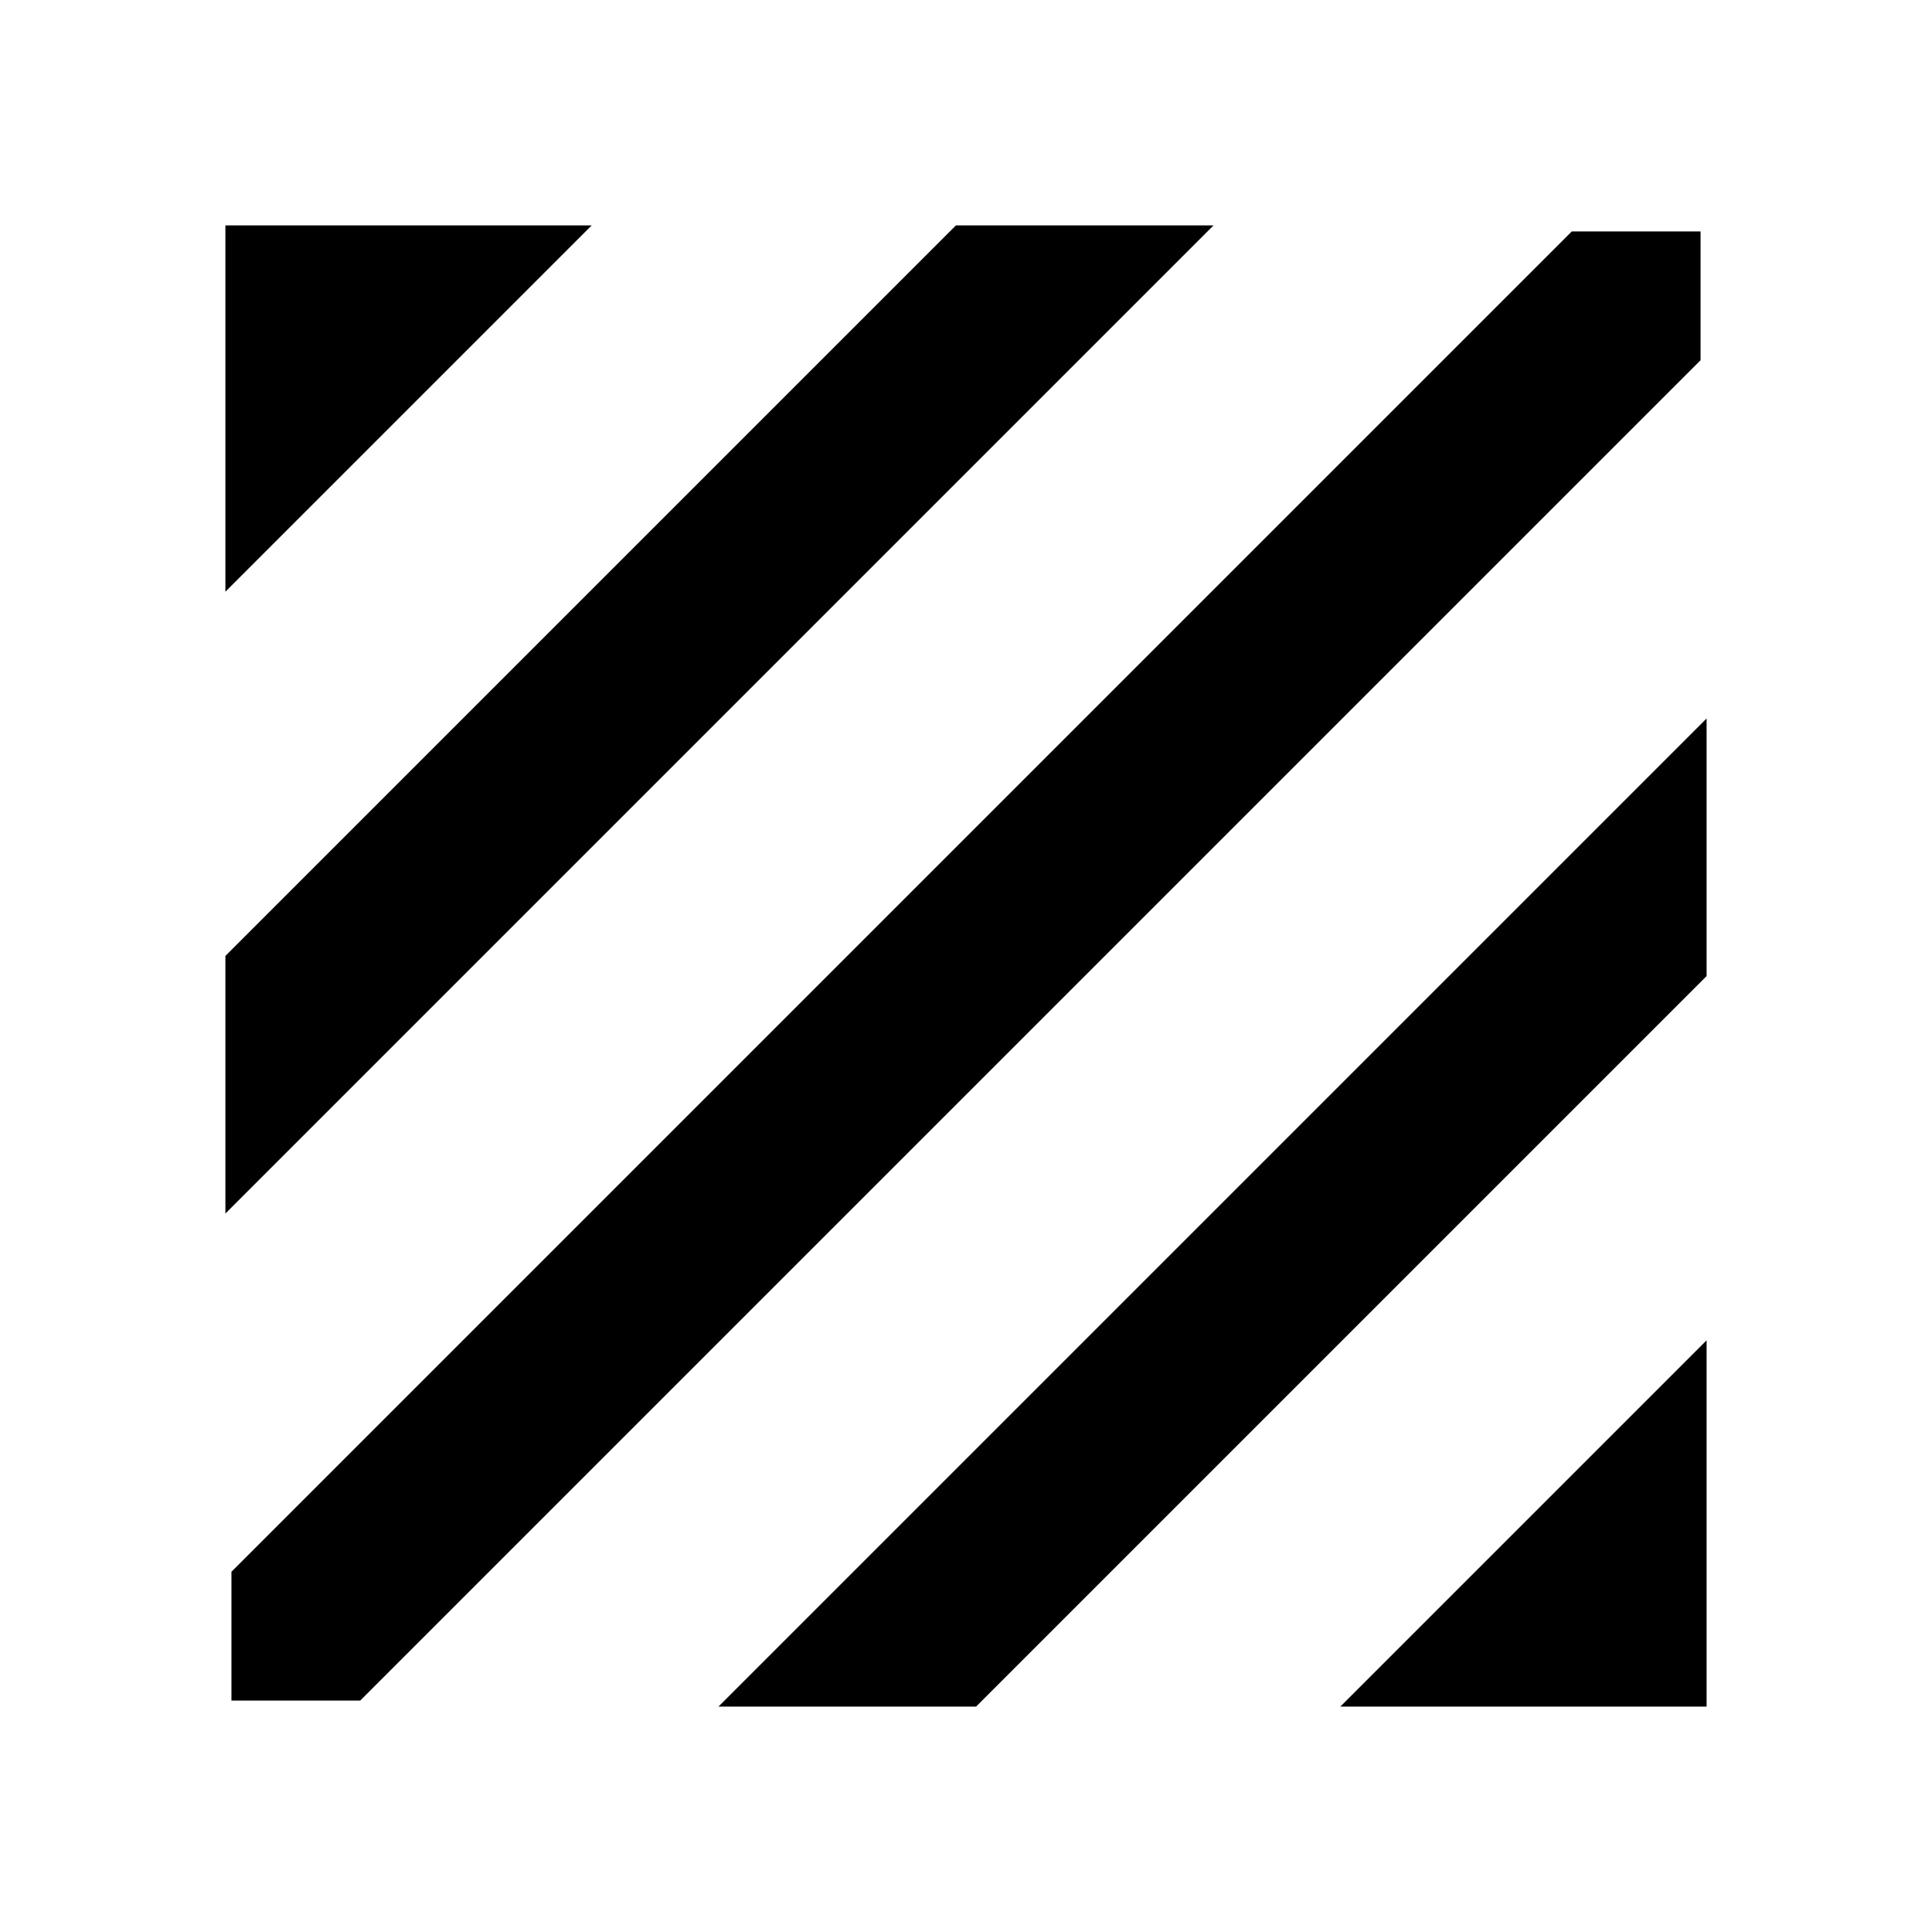 <svg xmlns="http://www.w3.org/2000/svg" height="24" width="24"><path d="M2.875 21.125V19.525L19.525 2.875H21.125V4.475L4.475 21.125ZM2.8 15.075V11.875L11.875 2.8H15.075ZM2.8 7.35V2.8H7.35ZM16.65 21.2 21.2 16.65V21.2ZM8.925 21.2 21.2 8.925V12.125L12.125 21.2Z"/></svg>